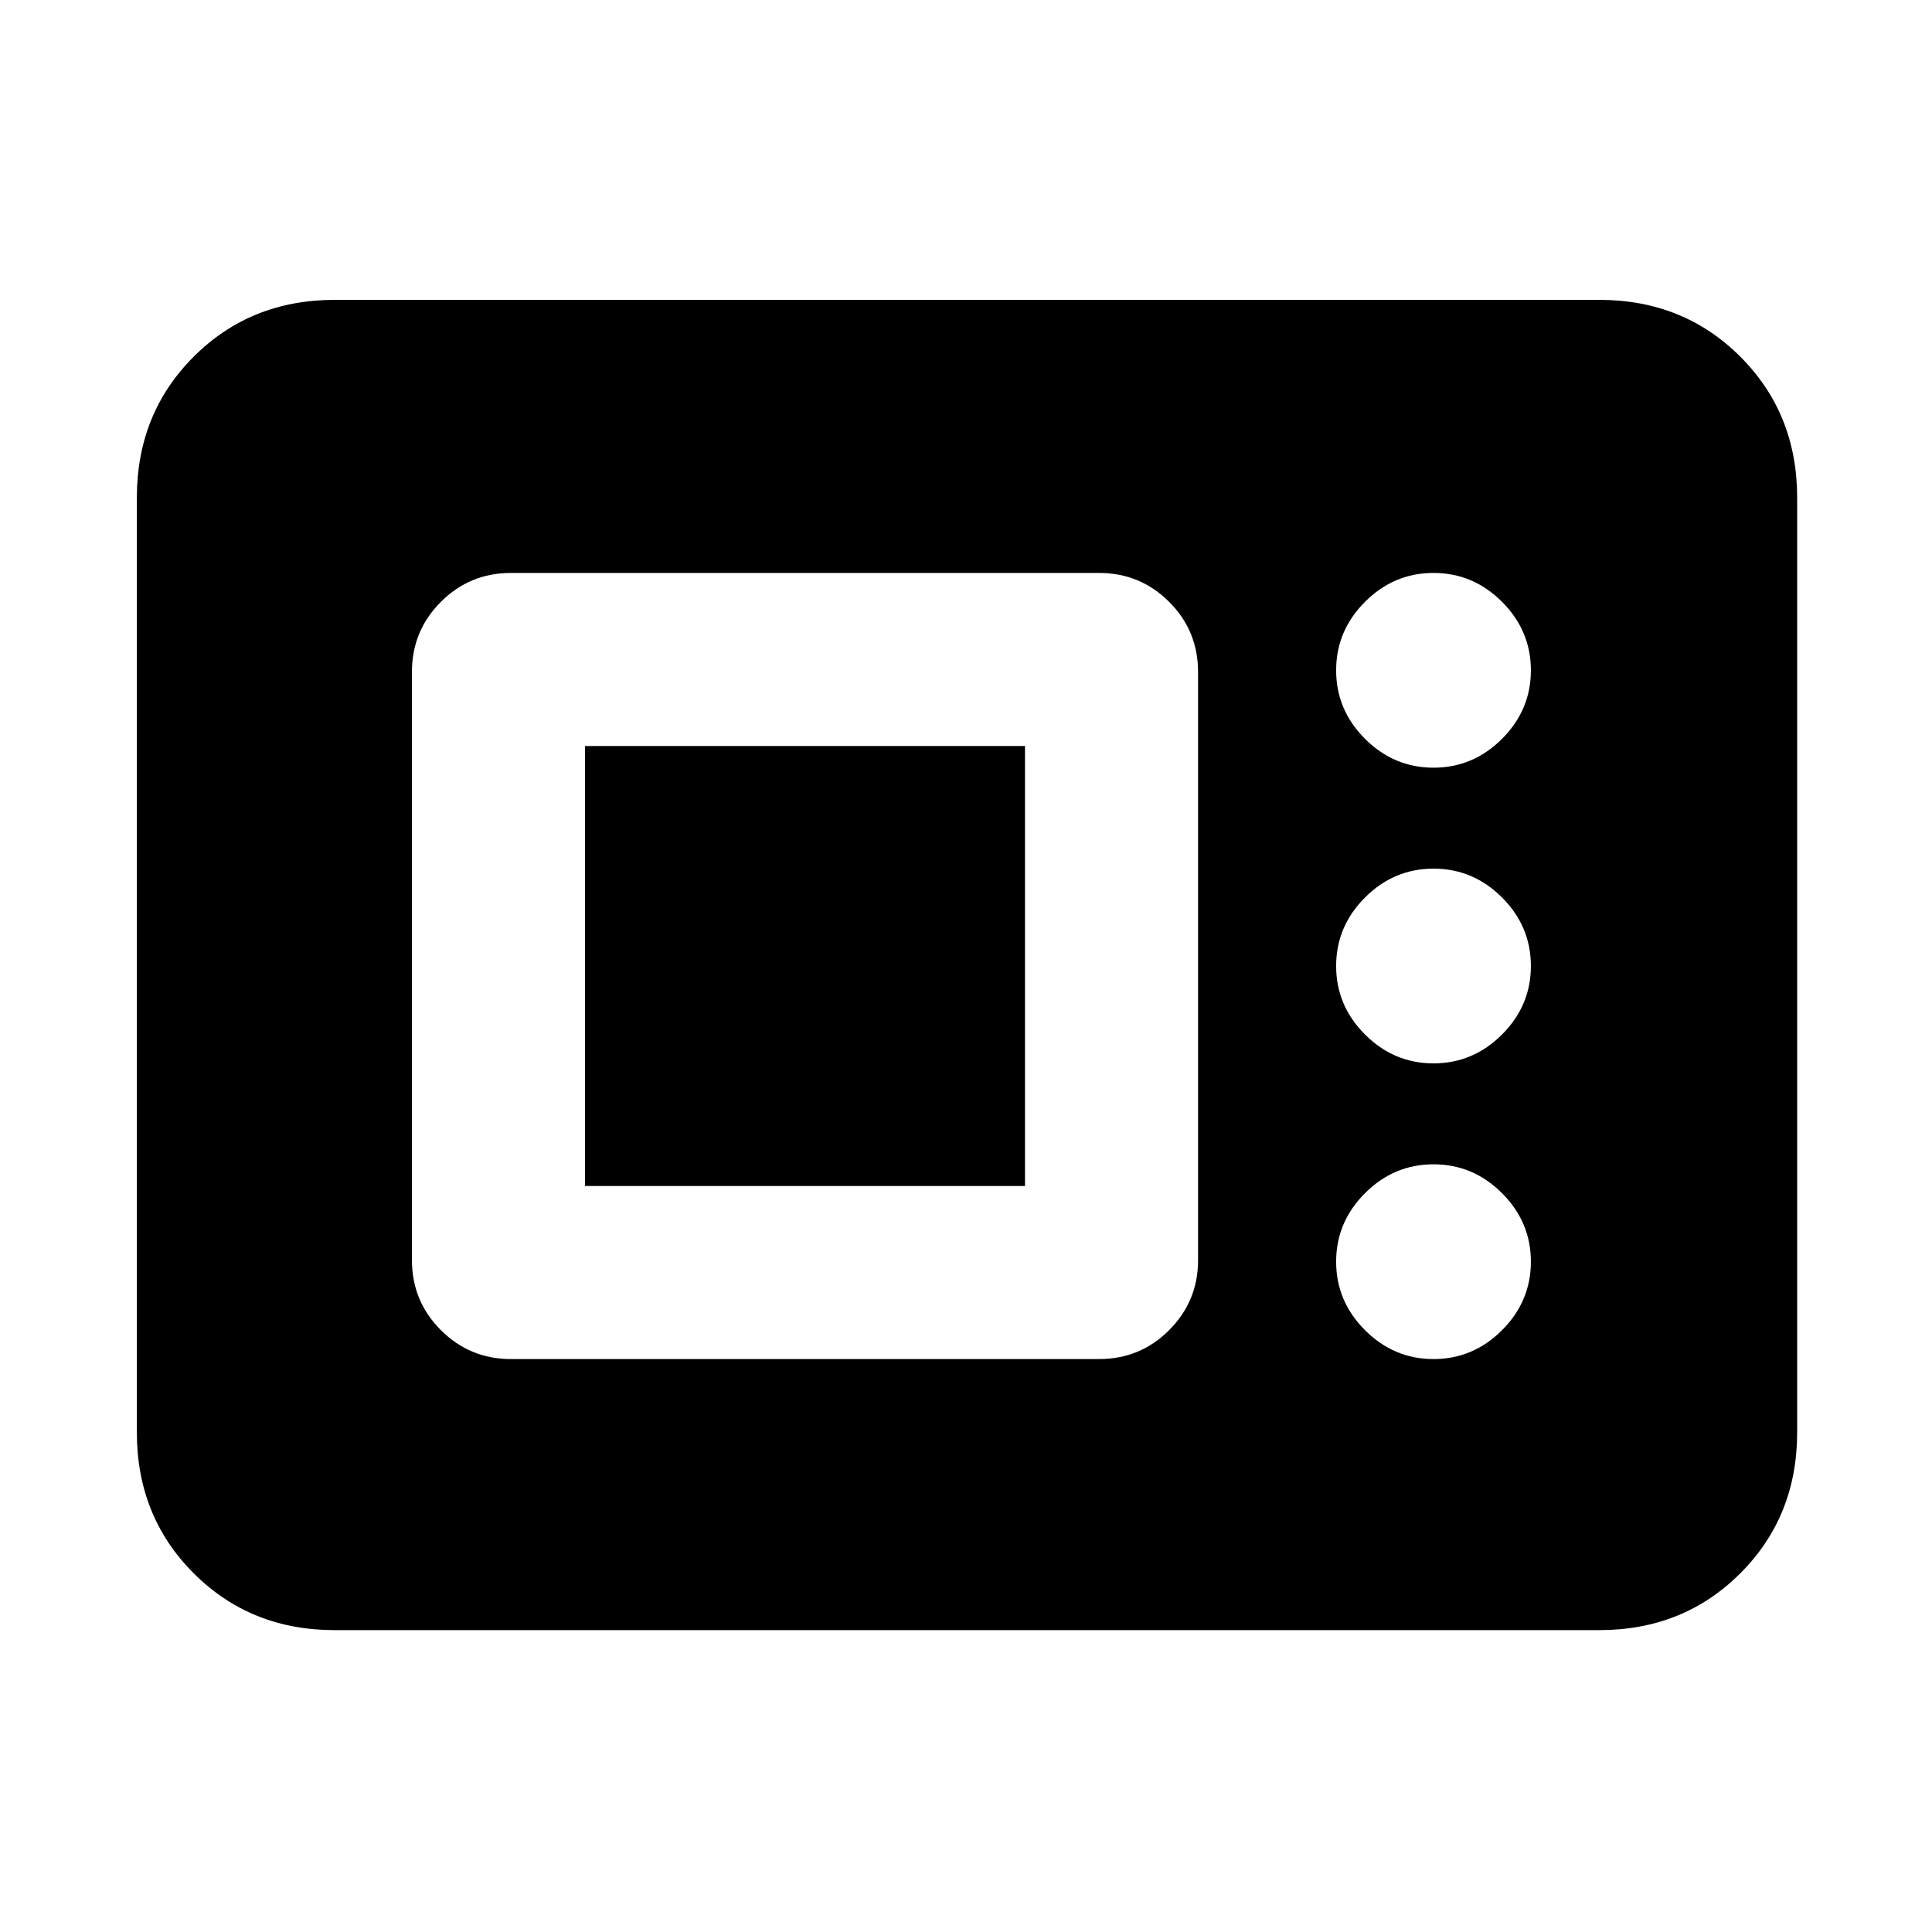 <svg xmlns="http://www.w3.org/2000/svg" height="24" viewBox="0 -960 960 960" width="24"><path d="M166.31-150q-41.83 0-70.07-28.24Q68-206.48 68-248.31v-464.38q0-41.83 28.24-70.07Q124.48-811 166.31-811h628.38q41.83 0 70.07 28.24Q893-754.52 893-712.69v464.38q0 41.83-28.24 70.07Q836.52-150 794.69-150H166.31Zm87.54-134.69h292.24q20.52 0 34.87-14.4 14.35-14.39 14.35-34.76v-292.24q0-20.52-14.4-34.87-14.39-14.35-34.76-14.35H253.91q-20.52 0-34.87 14.4-14.35 14.39-14.35 34.76v292.24q0 20.52 14.4 34.87 14.39 14.35 34.76 14.35Zm458.46 0q19.69 0 34.04-14.35 14.34-14.35 14.34-34.04 0-19.69-14.34-34.04-14.35-14.34-34.04-14.34-19.7 0-34.04 14.34-14.35 14.35-14.35 34.04 0 19.69 14.35 34.04 14.34 14.35 34.04 14.35Zm-421.62-86v-218.62h218.62v218.62H290.69Zm421.62-60.93q19.69 0 34.04-14.34 14.34-14.35 14.34-34.04 0-19.69-14.34-34.04-14.35-14.34-34.04-14.34-19.7 0-34.04 14.34-14.35 14.35-14.35 34.04 0 19.69 14.35 34.04 14.34 14.34 34.04 14.34Zm0-146.92q19.69 0 34.04-14.34 14.34-14.35 14.34-34.04 0-19.69-14.34-34.04-14.35-14.35-34.04-14.35-19.7 0-34.04 14.35-14.35 14.35-14.35 34.04 0 19.69 14.35 34.04 14.34 14.34 34.04 14.34Z"/></svg>